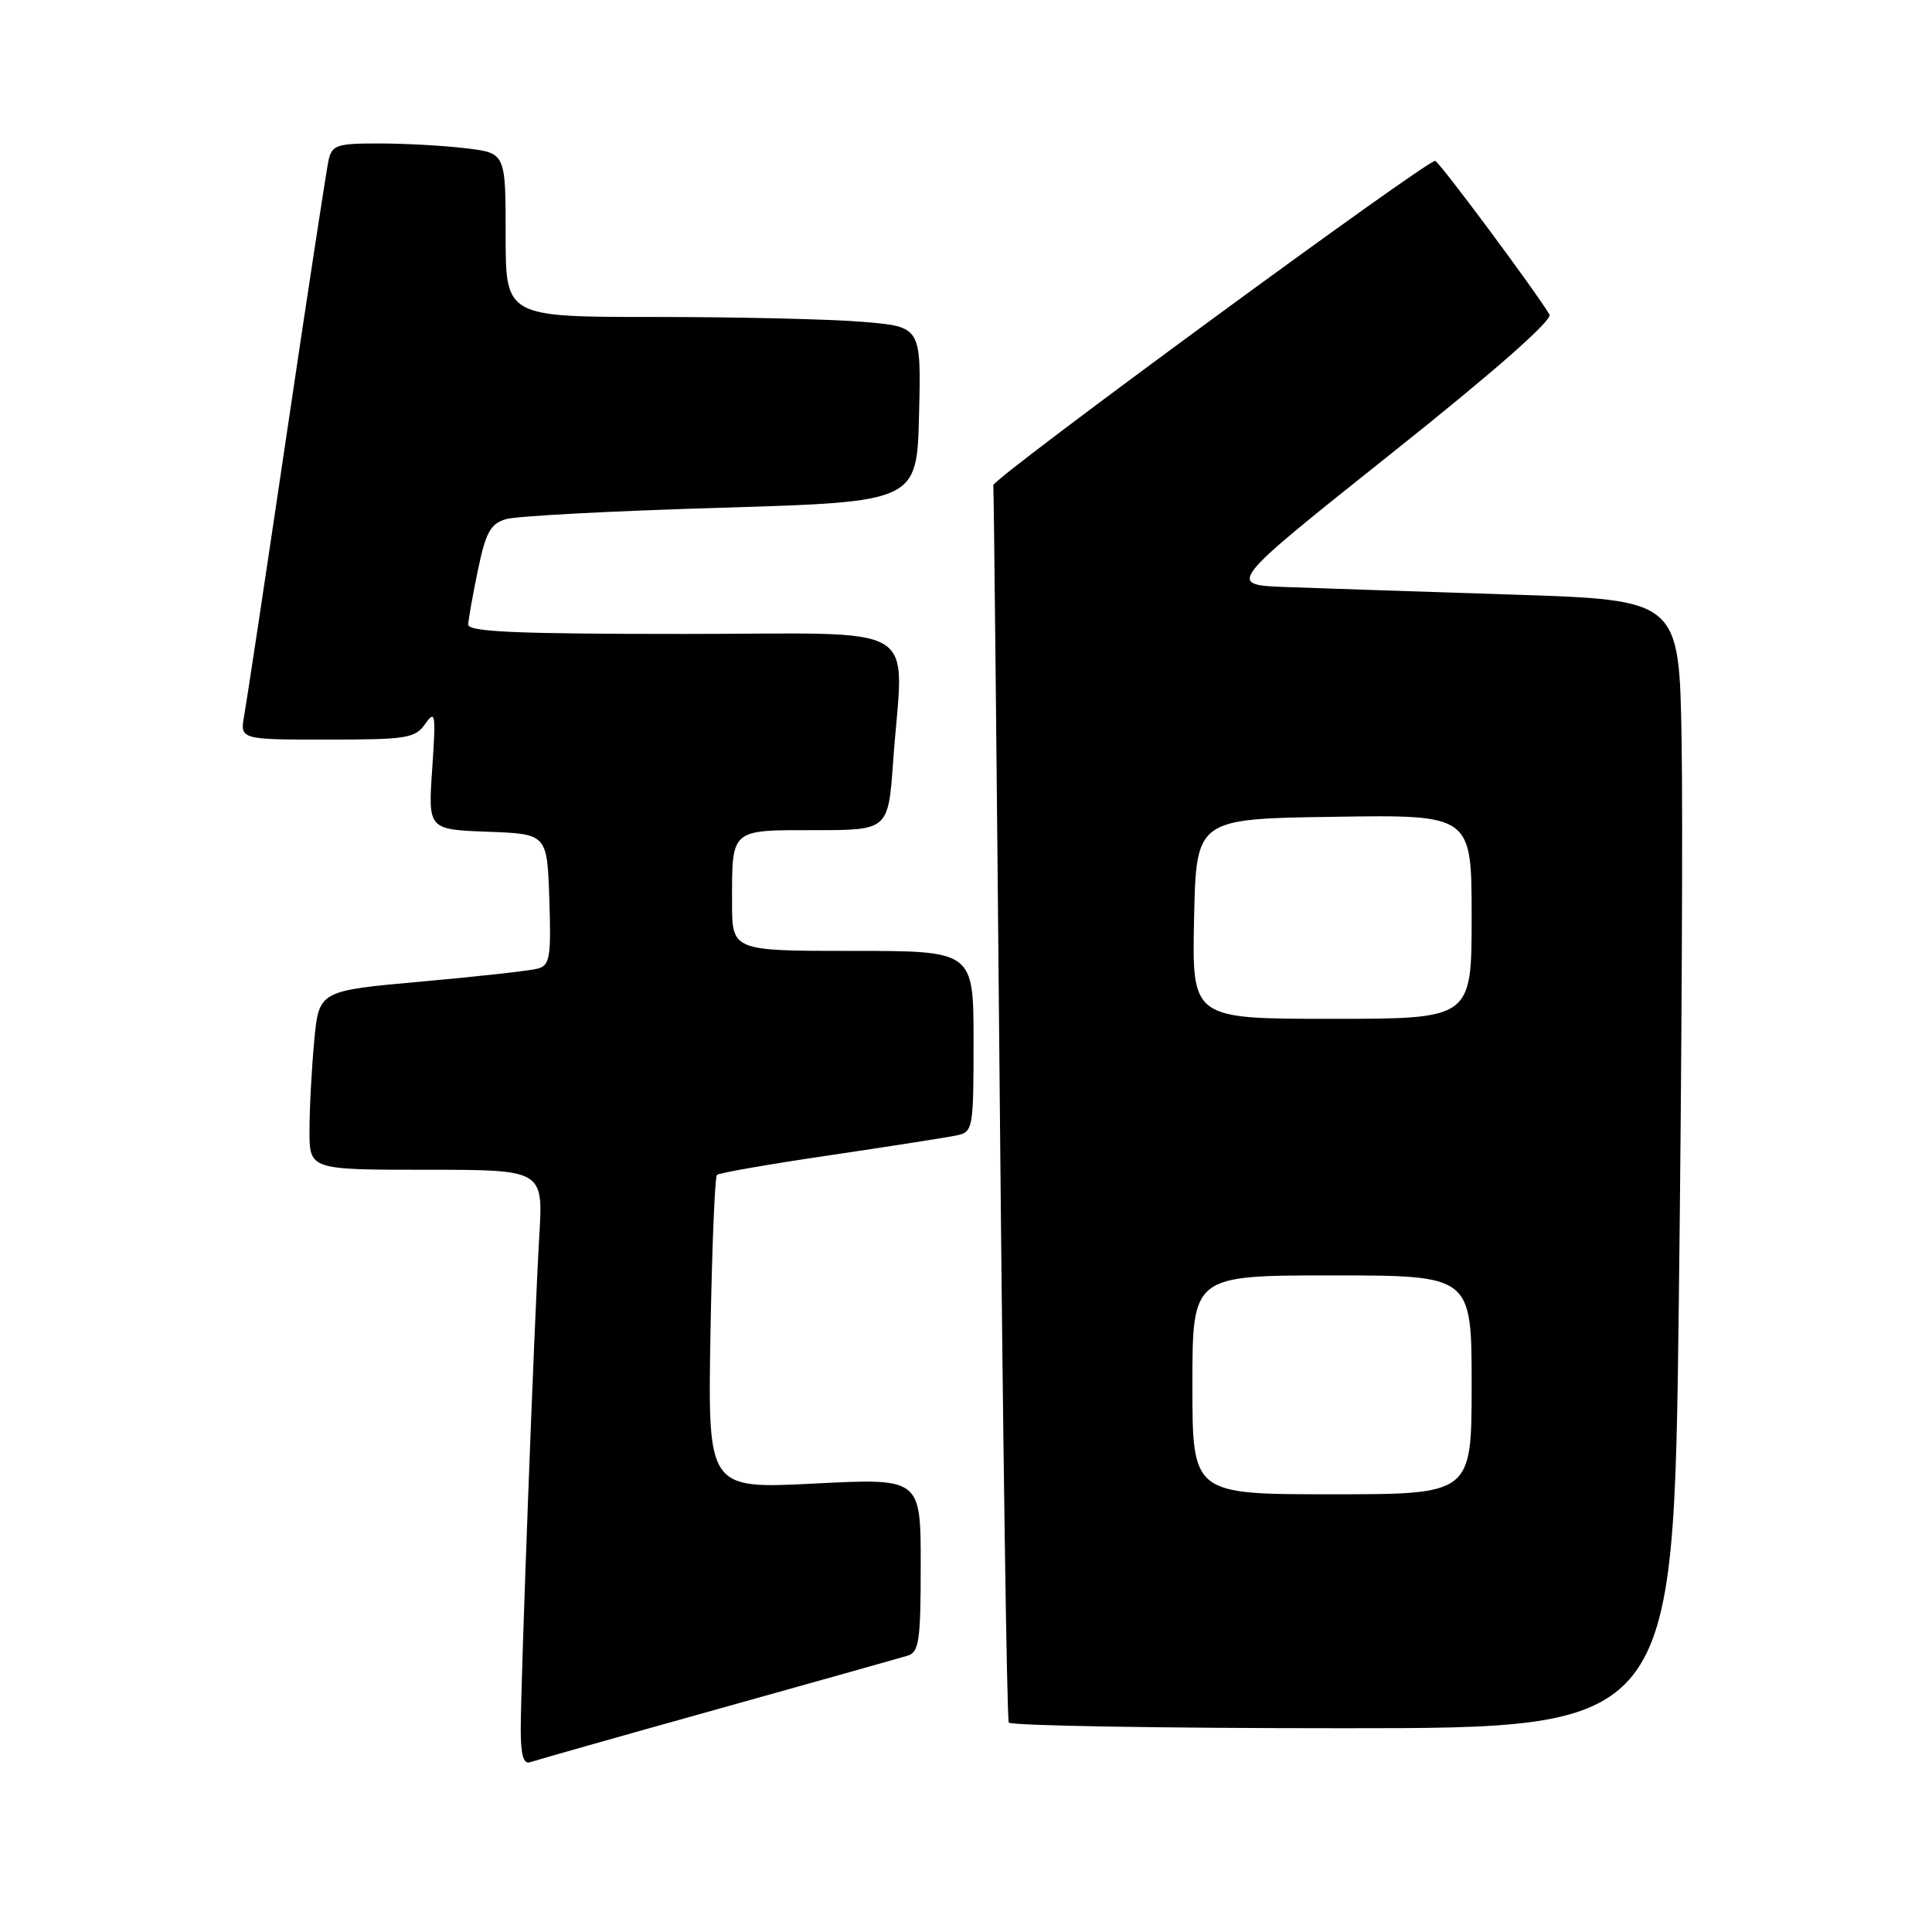 <?xml version="1.0" encoding="UTF-8" standalone="no"?>
<!DOCTYPE svg PUBLIC "-//W3C//DTD SVG 1.1//EN" "http://www.w3.org/Graphics/SVG/1.1/DTD/svg11.dtd" >
<svg xmlns="http://www.w3.org/2000/svg" xmlns:xlink="http://www.w3.org/1999/xlink" version="1.1" viewBox="0 0 256 256">
 <g >
 <path fill="currentColor"
d=" M 95.00 226.49 C 107.93 222.88 119.29 219.68 120.25 219.39 C 121.78 218.93 122.00 217.45 122.00 207.36 C 122.00 195.86 122.00 195.86 107.89 196.58 C 93.79 197.29 93.79 197.29 94.14 176.73 C 94.34 165.42 94.72 155.95 95.00 155.68 C 95.28 155.42 102.03 154.24 110.00 153.07 C 117.97 151.89 125.51 150.71 126.75 150.45 C 128.93 149.98 129.00 149.60 129.00 137.98 C 129.00 126.00 129.00 126.00 113.00 126.00 C 97.00 126.00 97.00 126.00 97.00 119.58 C 97.00 109.75 96.72 110.00 107.96 110.00 C 117.70 110.00 117.70 110.00 118.35 100.85 C 119.69 82.01 122.98 84.00 90.50 84.00 C 68.34 84.00 62.01 83.72 62.04 82.75 C 62.07 82.06 62.65 78.80 63.33 75.51 C 64.37 70.54 64.99 69.40 67.04 68.79 C 68.39 68.38 81.20 67.70 95.50 67.28 C 121.50 66.50 121.50 66.50 121.78 54.90 C 122.06 43.30 122.06 43.30 114.38 42.65 C 110.15 42.29 97.77 42.00 86.85 42.00 C 67.00 42.00 67.00 42.00 67.00 31.14 C 67.00 20.28 67.00 20.28 61.75 19.65 C 58.86 19.30 53.70 19.01 50.27 19.01 C 44.62 19.00 43.99 19.21 43.53 21.25 C 43.26 22.49 40.76 38.80 37.99 57.50 C 35.22 76.20 32.69 92.96 32.37 94.75 C 31.78 98.00 31.78 98.00 43.33 98.00 C 53.93 98.00 55.01 97.83 56.36 95.90 C 57.68 94.01 57.77 94.58 57.27 101.86 C 56.72 109.91 56.72 109.91 64.61 110.21 C 72.50 110.50 72.50 110.50 72.79 119.17 C 73.04 126.79 72.86 127.90 71.29 128.34 C 70.30 128.62 63.37 129.39 55.88 130.06 C 42.26 131.28 42.26 131.28 41.64 137.89 C 41.30 141.52 41.01 146.86 41.01 149.75 C 41.00 155.00 41.00 155.00 56.49 155.00 C 71.98 155.00 71.98 155.00 71.46 163.75 C 70.80 174.95 69.00 222.85 69.00 229.15 C 69.00 232.55 69.36 233.81 70.25 233.50 C 70.94 233.26 82.07 230.10 95.00 226.49 Z  M 222.45 172.75 C 222.83 141.81 223.00 108.17 222.82 98.00 C 222.50 79.50 222.50 79.50 200.50 78.79 C 188.40 78.40 174.90 77.95 170.50 77.79 C 162.50 77.50 162.50 77.50 184.26 60.17 C 198.05 49.19 205.76 42.41 205.31 41.67 C 203.32 38.37 190.76 21.48 190.17 21.32 C 189.21 21.07 131.48 63.43 131.62 64.29 C 131.69 64.68 132.07 101.56 132.48 146.25 C 132.89 190.94 133.42 227.84 133.67 228.25 C 133.92 228.66 153.84 229.00 177.94 229.00 C 221.76 229.00 221.76 229.00 222.45 172.75 Z  M 158.00 183.50 C 158.00 169.00 158.00 169.00 176.50 169.00 C 195.00 169.00 195.00 169.00 195.00 183.50 C 195.00 198.00 195.00 198.00 176.50 198.00 C 158.00 198.00 158.00 198.00 158.00 183.50 Z  M 158.22 121.75 C 158.50 108.50 158.50 108.50 176.75 108.23 C 195.00 107.95 195.00 107.95 195.00 121.48 C 195.00 135.00 195.00 135.00 176.47 135.00 C 157.94 135.00 157.94 135.00 158.22 121.75 Z "/>
</g>
</svg>